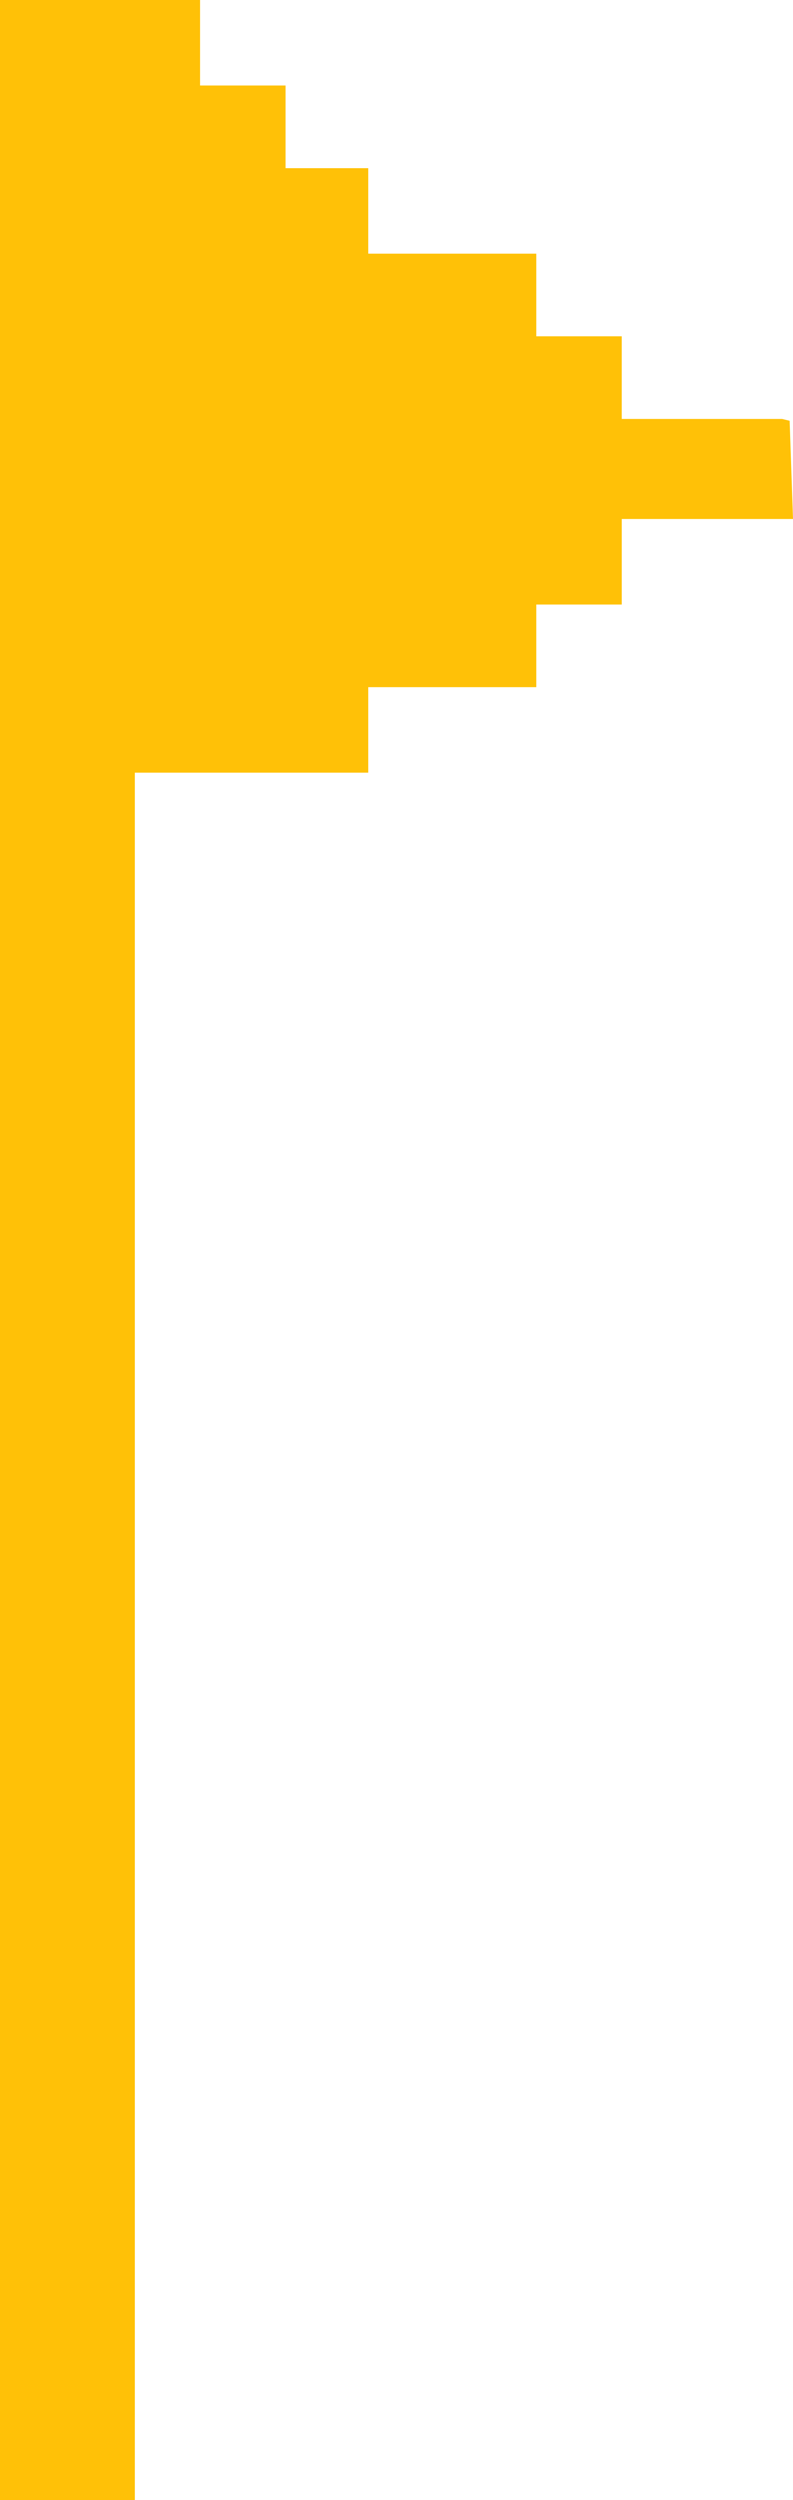 <svg xmlns="http://www.w3.org/2000/svg" width="45.554" height="143.572" viewBox="0 0 45.554 143.572">
  <g id="Groupe_393" data-name="Groupe 393" transform="translate(432.454 -5.2)">
    <path id="Tracé_827" data-name="Tracé 827" d="M-420.836,10.388l10.3,11.179,7.3,1.525,2.59,3.711,3.868,3.986-2.608,5.671-6.4,3.589-8.448,4.158h-10.649V7.719Z" transform="translate(0 0.862)" fill="#ffc107" stroke="#ffc107" stroke-width="1"/>
    <path id="Tracé_823" data-name="Tracé 823" d="M30.45,10.61v4.746H25.7V10.61Zm0,9.493H35.2V15.357H30.45Zm4.91,19.313v4.746h9.493V39.416ZM21.793,44.163V10.446h3.746V5.7H15.046V148.272h6.746v-99.2H35.2V44.327Zm23.223-19.15V29.76h4.746V25.013Zm14.4,4.746H49.763v4.746h9.82L59.42,29.76ZM35.36,20.267v4.746h9.493V20.267Zm9.657,19.15h4.746V34.67H45.016Z" transform="translate(-447)" fill="#ffc107" stroke="#ffc107" stroke-width="1"/>
  </g>
</svg>

